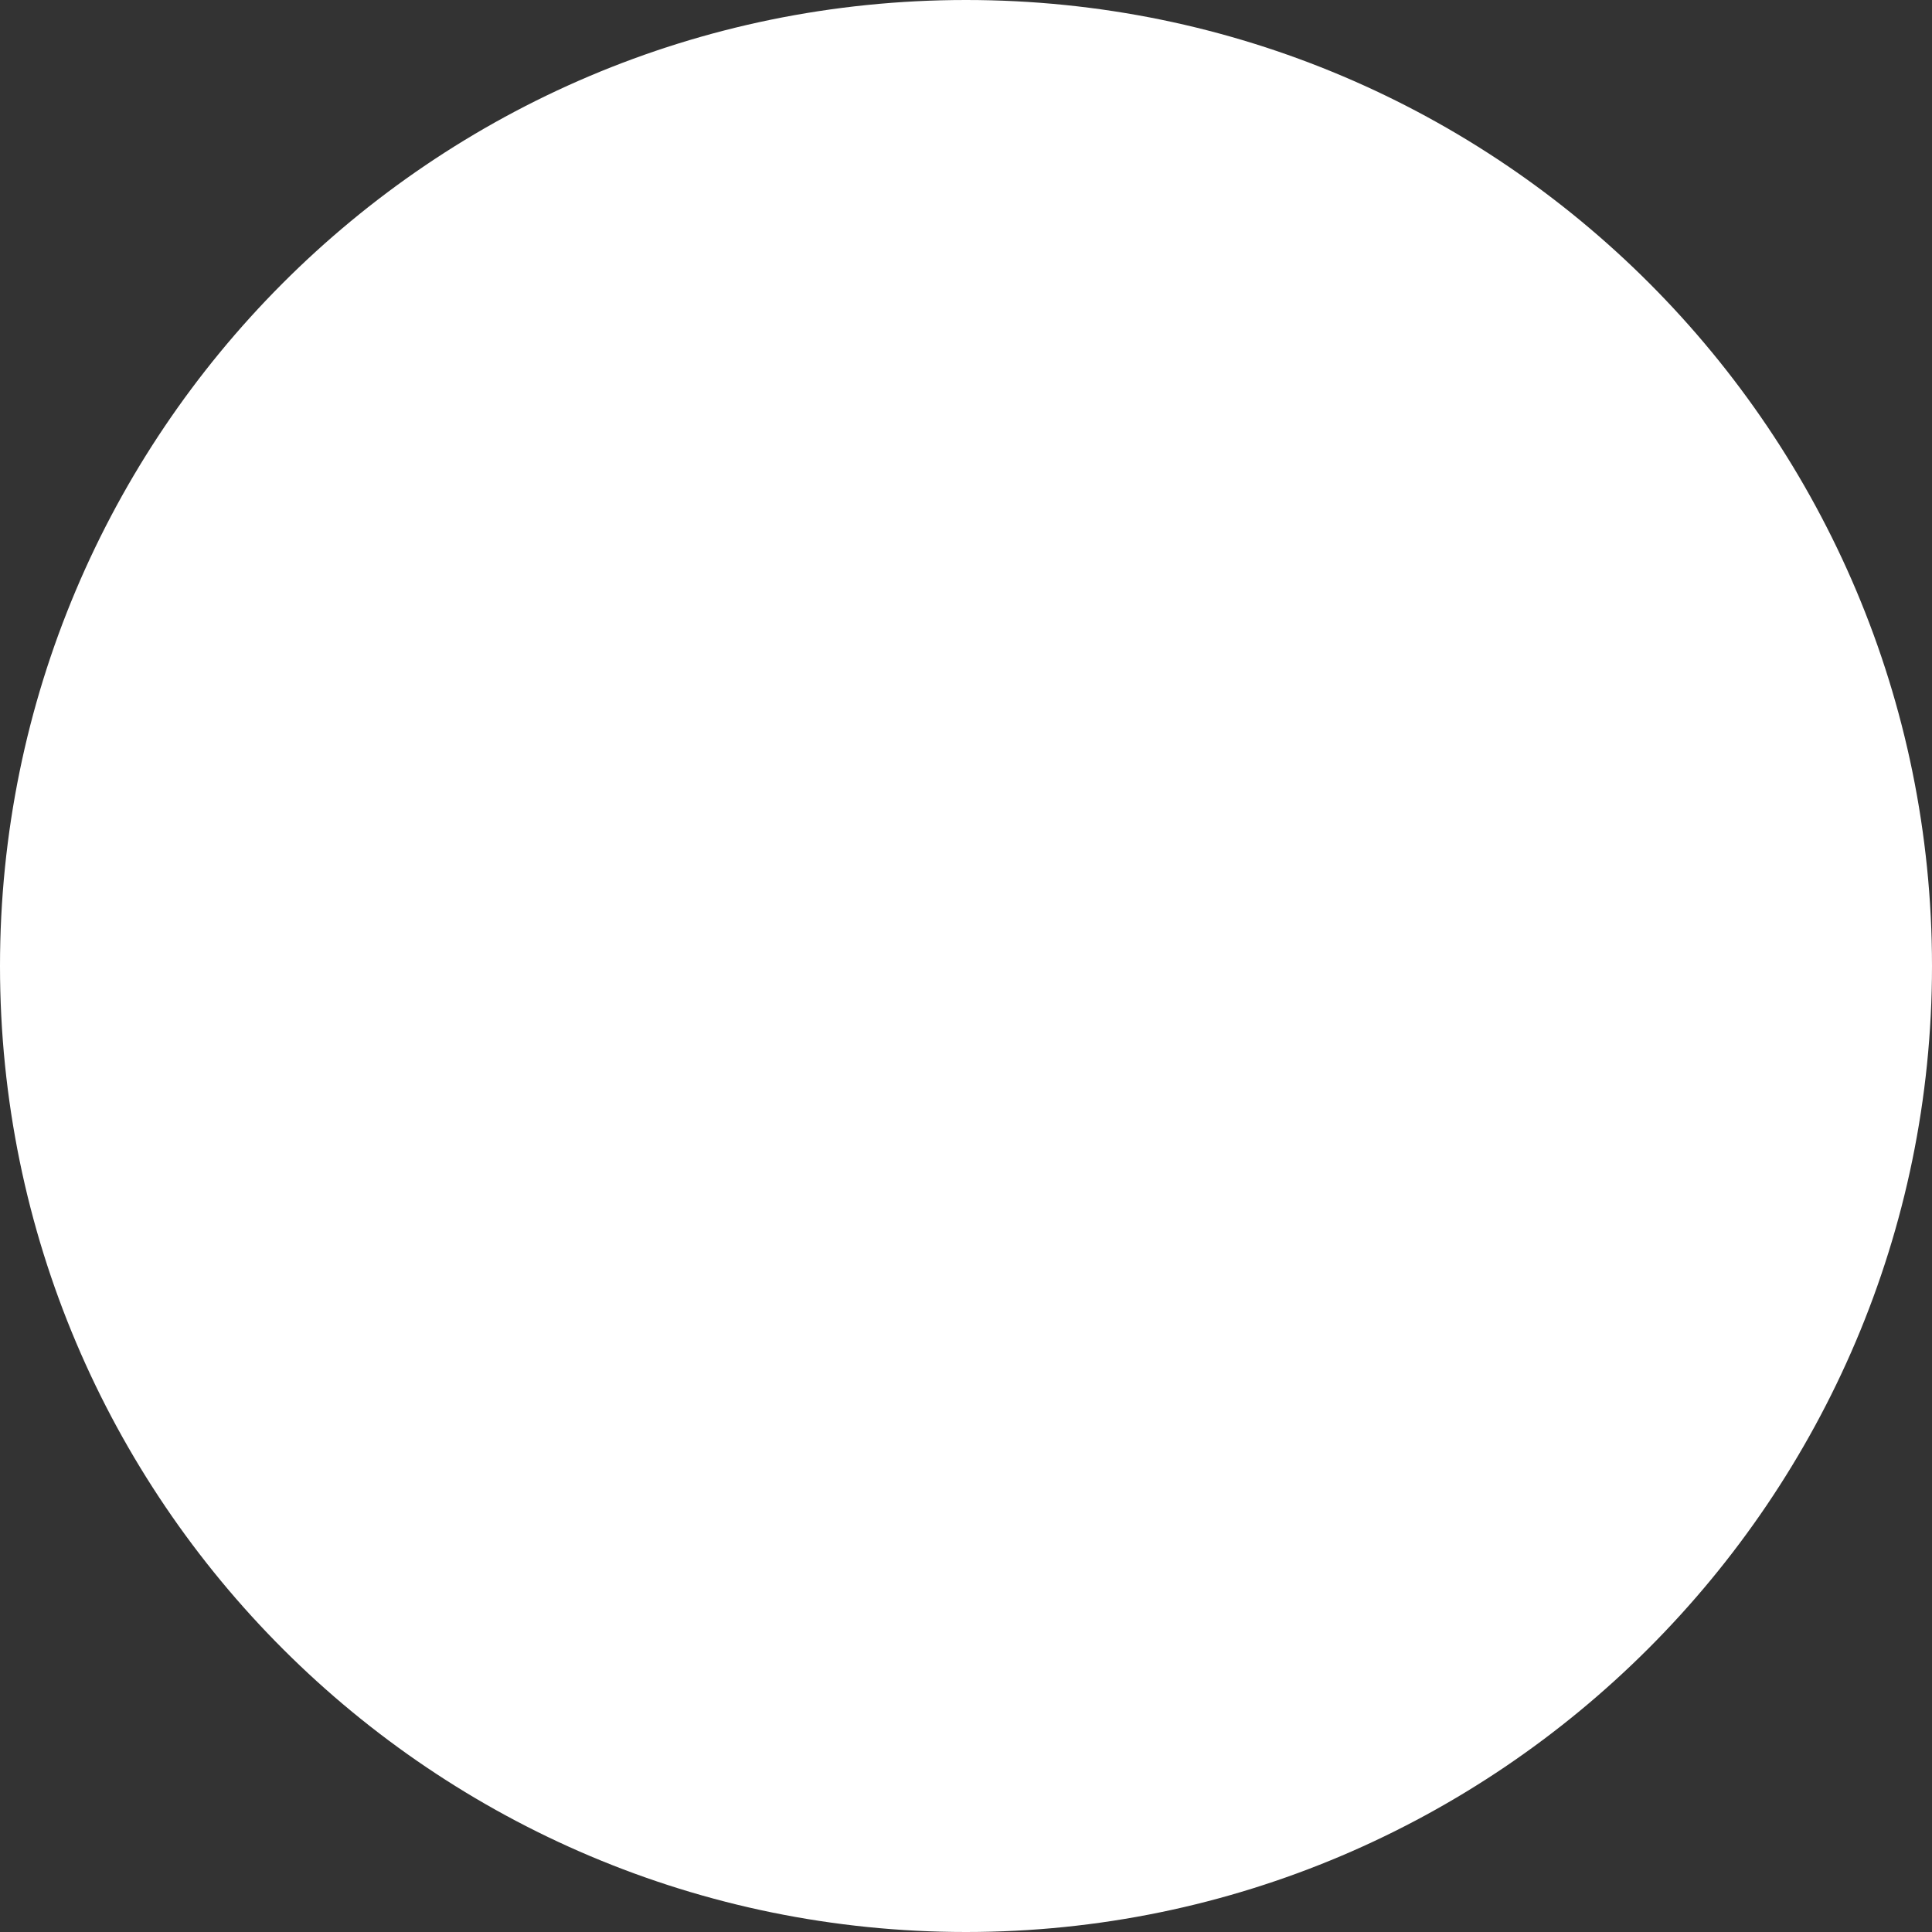 <!-- Generator: Adobe Illustrator 18.1.1, SVG Export Plug-In  -->
<svg version="1.1"
	 xmlns="http://www.w3.org/2000/svg" xmlns:xlink="http://www.w3.org/1999/xlink" xmlns:a="http://ns.adobe.com/AdobeSVGViewerExtensions/3.0/"
	 x="0px" y="0px" width="63.2px" height="63.2px" viewBox="0 0 63.2 63.2" enable-background="new 0 0 63.2 63.2"
	 xml:space="preserve">
<rect x="0" y="0" width="63.2" height="63.2" fill="#333333" stroke="none"/>
<defs>
</defs>
<path fill="#FFFFFF" d="M0,31.6c0,17.5,14.2,31.6,31.6,31.6s31.6-14.2,31.6-31.6S49.1,0,31.6,0S0,14.2,0,31.6"/>
<path fill="#FFFFFF" d="M50.2,30.2c1.3,0.3,2.7,0.4,4.2,0.3c-1.2,1.3-3,2-5.3,2.1c-1.4,5.3-4.7,9-8.9,11.4c-9.8,5.6-24,4.8-31.2-5.3
	c4.7,3.7,11.6,4.5,16.8-0.6c-3.4,0-4.3-2.5-1.6-3.9c-2.5,0-4.2-0.8-5.1-2.3c-0.4-0.6-0.4-0.6,0.2-1c0.6-0.5,1.5-0.7,2.4-0.7
	c-2.6-0.8-4.2-2.1-4.8-4c-0.2-0.6-0.2-0.6,0.4-0.7c0.6-0.2,1.4-0.2,2.1-0.3c-2.1-1.2-3.3-2.8-3.6-4.5c-0.3-1.6,0-1.2,1.2-0.7
	c5.4,2.1,10.7,4.3,13.9,7.5c1.5-4.5,3.2-7.5,5.3-9.6c1.5-1.6,2.3-2.1,1.4-0.3c0.4-0.3,1-0.7,1.4-1c2.5-1.2,2.3-0.2,0.6,0.9
	c4.7-1.7,4.5,0.5-0.4,1.5c4,0.1,8.3,2.6,9.5,8.1c0.2,0.8,0,0.7,0.7,0.8c1.7,0.3,3.2,0.3,4.8-0.2c-0.2,1.1-1.7,1.9-4,2.3
	C49.3,30,49.1,29.9,50.2,30.2z"/>
</svg>
